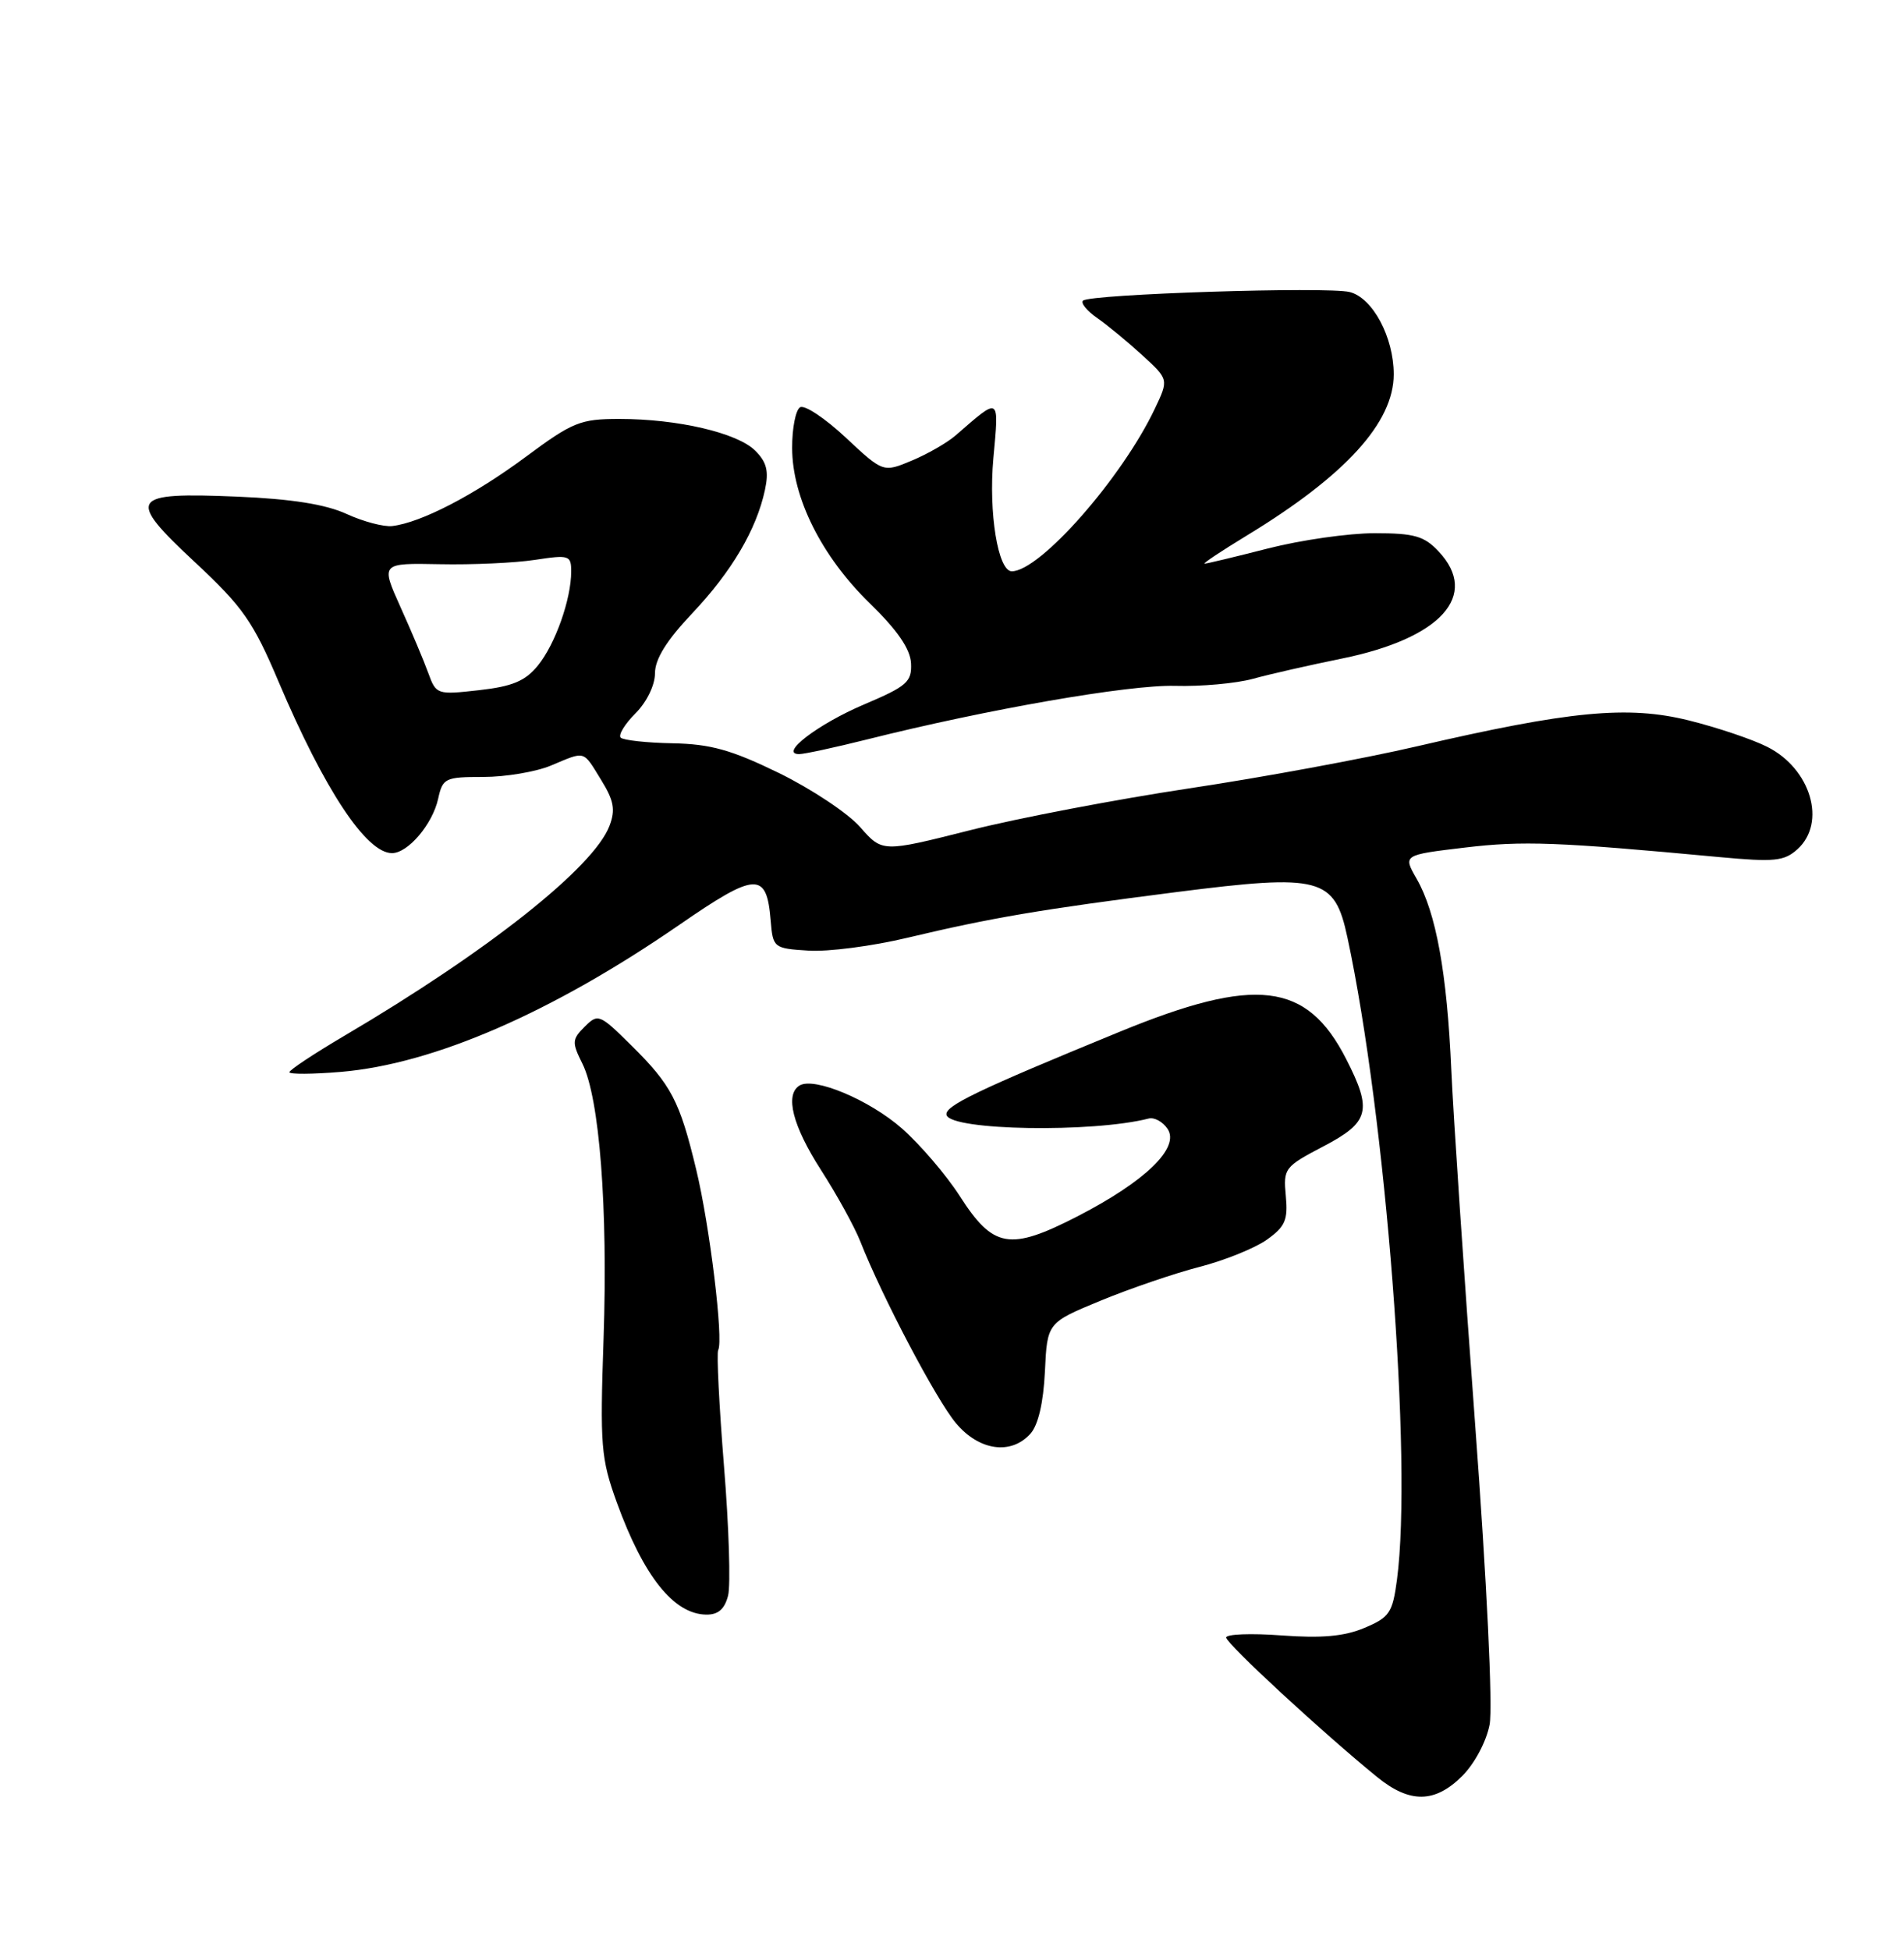 <?xml version="1.0" encoding="UTF-8" standalone="no"?>
<!DOCTYPE svg PUBLIC "-//W3C//DTD SVG 1.1//EN" "http://www.w3.org/Graphics/SVG/1.1/DTD/svg11.dtd" >
<svg xmlns="http://www.w3.org/2000/svg" xmlns:xlink="http://www.w3.org/1999/xlink" version="1.1" viewBox="0 0 250 256">
 <g >
 <path fill="currentColor"
d=" M 192.00 233.15 C 193.62 231.53 195.17 228.62 195.59 226.40 C 196.02 224.14 195.22 207.60 193.69 187.00 C 192.24 167.47 190.83 146.53 190.56 140.47 C 190.00 127.73 188.56 119.82 186.01 115.37 C 184.21 112.24 184.21 112.24 192.35 111.27 C 199.96 110.36 204.45 110.53 225.76 112.52 C 232.99 113.19 234.27 113.06 236.01 111.49 C 239.86 108.01 237.78 100.93 232.05 98.05 C 230.10 97.06 225.46 95.50 221.75 94.58 C 213.74 92.59 206.12 93.32 186.00 97.99 C 179.12 99.59 165.69 102.07 156.14 103.50 C 146.59 104.94 133.62 107.41 127.31 109.01 C 115.85 111.90 115.85 111.90 112.94 108.58 C 111.34 106.76 106.54 103.57 102.27 101.48 C 96.03 98.44 93.30 97.68 88.32 97.58 C 84.92 97.52 81.85 97.18 81.50 96.84 C 81.16 96.49 82.03 95.06 83.44 93.65 C 84.92 92.17 86.00 89.95 86.00 88.39 C 86.00 86.53 87.52 84.08 90.89 80.52 C 96.07 75.04 99.32 69.54 100.44 64.32 C 100.97 61.86 100.68 60.68 99.17 59.17 C 96.83 56.83 89.01 55.00 81.32 55.00 C 76.19 55.00 75.20 55.40 69.00 60.00 C 62.26 65.00 55.27 68.62 51.50 69.06 C 50.40 69.19 47.70 68.48 45.50 67.47 C 42.75 66.21 38.28 65.50 31.17 65.20 C 17.00 64.61 16.52 65.34 25.63 73.84 C 31.88 79.67 33.24 81.61 36.57 89.48 C 42.59 103.67 48.09 112.00 51.47 112.00 C 53.57 112.00 56.80 108.20 57.53 104.86 C 58.13 102.15 58.44 102.00 63.46 102.00 C 66.37 102.00 70.37 101.33 72.35 100.50 C 76.94 98.58 76.50 98.45 78.93 102.39 C 80.61 105.11 80.83 106.31 80.03 108.41 C 77.96 113.87 64.06 124.88 45.25 135.96 C 41.26 138.31 38.00 140.47 38.00 140.76 C 38.00 141.05 41.04 141.03 44.75 140.72 C 56.95 139.69 72.50 132.93 89.22 121.40 C 99.28 114.46 100.66 114.40 101.19 120.83 C 101.49 124.44 101.58 124.51 106.15 124.80 C 108.71 124.97 114.56 124.21 119.15 123.11 C 130.21 120.48 136.58 119.40 154.50 117.11 C 173.45 114.70 175.23 115.17 176.92 123.07 C 181.98 146.64 185.47 191.89 183.43 207.35 C 182.85 211.74 182.45 212.33 179.14 213.72 C 176.50 214.83 173.52 215.09 168.25 214.70 C 164.26 214.40 161.00 214.53 161.00 214.98 C 161.00 215.77 173.71 227.51 180.83 233.30 C 185.11 236.78 188.42 236.73 192.00 233.15 Z  M 95.60 209.47 C 95.95 208.08 95.71 200.42 95.06 192.46 C 94.42 184.49 94.08 177.65 94.30 177.24 C 95.02 175.94 93.19 160.90 91.42 153.57 C 89.25 144.54 88.16 142.44 82.89 137.24 C 78.73 133.12 78.52 133.04 76.77 134.79 C 75.10 136.45 75.08 136.85 76.47 139.64 C 78.72 144.15 79.83 158.58 79.25 175.75 C 78.77 189.82 78.90 191.47 80.99 197.25 C 84.51 206.95 88.46 211.91 92.73 211.97 C 94.30 211.99 95.15 211.25 95.60 209.47 Z  M 135.29 188.23 C 136.32 187.09 137.00 184.17 137.20 180.06 C 137.50 173.65 137.50 173.65 144.50 170.76 C 148.35 169.17 154.20 167.17 157.50 166.32 C 160.80 165.47 164.78 163.86 166.34 162.75 C 168.75 161.04 169.13 160.17 168.83 157.00 C 168.49 153.40 168.66 153.17 173.74 150.51 C 179.82 147.33 180.22 145.81 176.75 139.02 C 171.58 128.91 164.90 128.11 147.00 135.46 C 128.25 143.15 123.91 145.24 124.29 146.40 C 124.96 148.42 143.49 148.73 150.84 146.84 C 151.58 146.66 152.69 147.27 153.31 148.21 C 154.94 150.68 150.40 155.08 141.52 159.66 C 132.57 164.26 130.42 163.89 126.00 156.99 C 124.22 154.23 120.82 150.26 118.44 148.16 C 114.17 144.40 106.88 141.34 104.98 142.51 C 103.03 143.71 104.07 147.80 107.79 153.59 C 109.88 156.84 112.21 161.07 112.97 163.00 C 115.81 170.23 122.95 183.79 125.52 186.84 C 128.56 190.46 132.74 191.05 135.29 188.23 Z  M 113.83 97.08 C 129.64 93.11 148.24 89.88 154.27 90.04 C 157.70 90.14 162.30 89.72 164.50 89.12 C 166.70 88.51 171.96 87.32 176.18 86.46 C 189.20 83.81 194.31 78.16 188.90 72.40 C 187.00 70.37 185.70 70.00 180.49 70.00 C 177.09 70.00 170.80 70.90 166.50 72.00 C 162.20 73.10 158.45 74.00 158.16 74.00 C 157.87 74.00 160.41 72.31 163.80 70.25 C 176.68 62.41 182.99 55.47 183.00 49.15 C 183.00 44.27 180.24 39.10 177.22 38.34 C 174.28 37.60 143.06 38.61 142.20 39.47 C 141.88 39.79 142.72 40.81 144.06 41.75 C 145.40 42.68 148.07 44.88 149.98 46.63 C 153.46 49.81 153.46 49.81 151.63 53.66 C 147.30 62.78 136.54 75.00 132.85 75.00 C 131.04 75.00 129.79 67.32 130.43 60.19 C 131.18 51.94 131.36 52.05 125.49 57.15 C 124.38 58.12 121.78 59.61 119.72 60.47 C 115.96 62.04 115.96 62.04 111.03 57.43 C 108.32 54.90 105.63 53.11 105.05 53.47 C 104.47 53.83 104.00 56.23 104.01 58.81 C 104.02 65.34 107.87 73.03 114.21 79.21 C 117.83 82.73 119.52 85.19 119.62 87.07 C 119.74 89.52 119.09 90.09 113.46 92.48 C 107.41 95.05 102.24 99.00 104.93 99.00 C 105.61 99.00 109.62 98.13 113.83 97.08 Z  M 56.24 88.37 C 55.67 86.79 54.03 82.89 52.59 79.71 C 49.99 73.92 49.99 73.92 57.75 74.07 C 62.01 74.16 67.64 73.90 70.25 73.50 C 74.72 72.82 75.00 72.90 75.00 75.02 C 75.00 78.67 72.90 84.59 70.62 87.38 C 68.97 89.41 67.27 90.12 62.89 90.61 C 57.39 91.23 57.26 91.18 56.24 88.37 Z "/>
</g>
</svg>